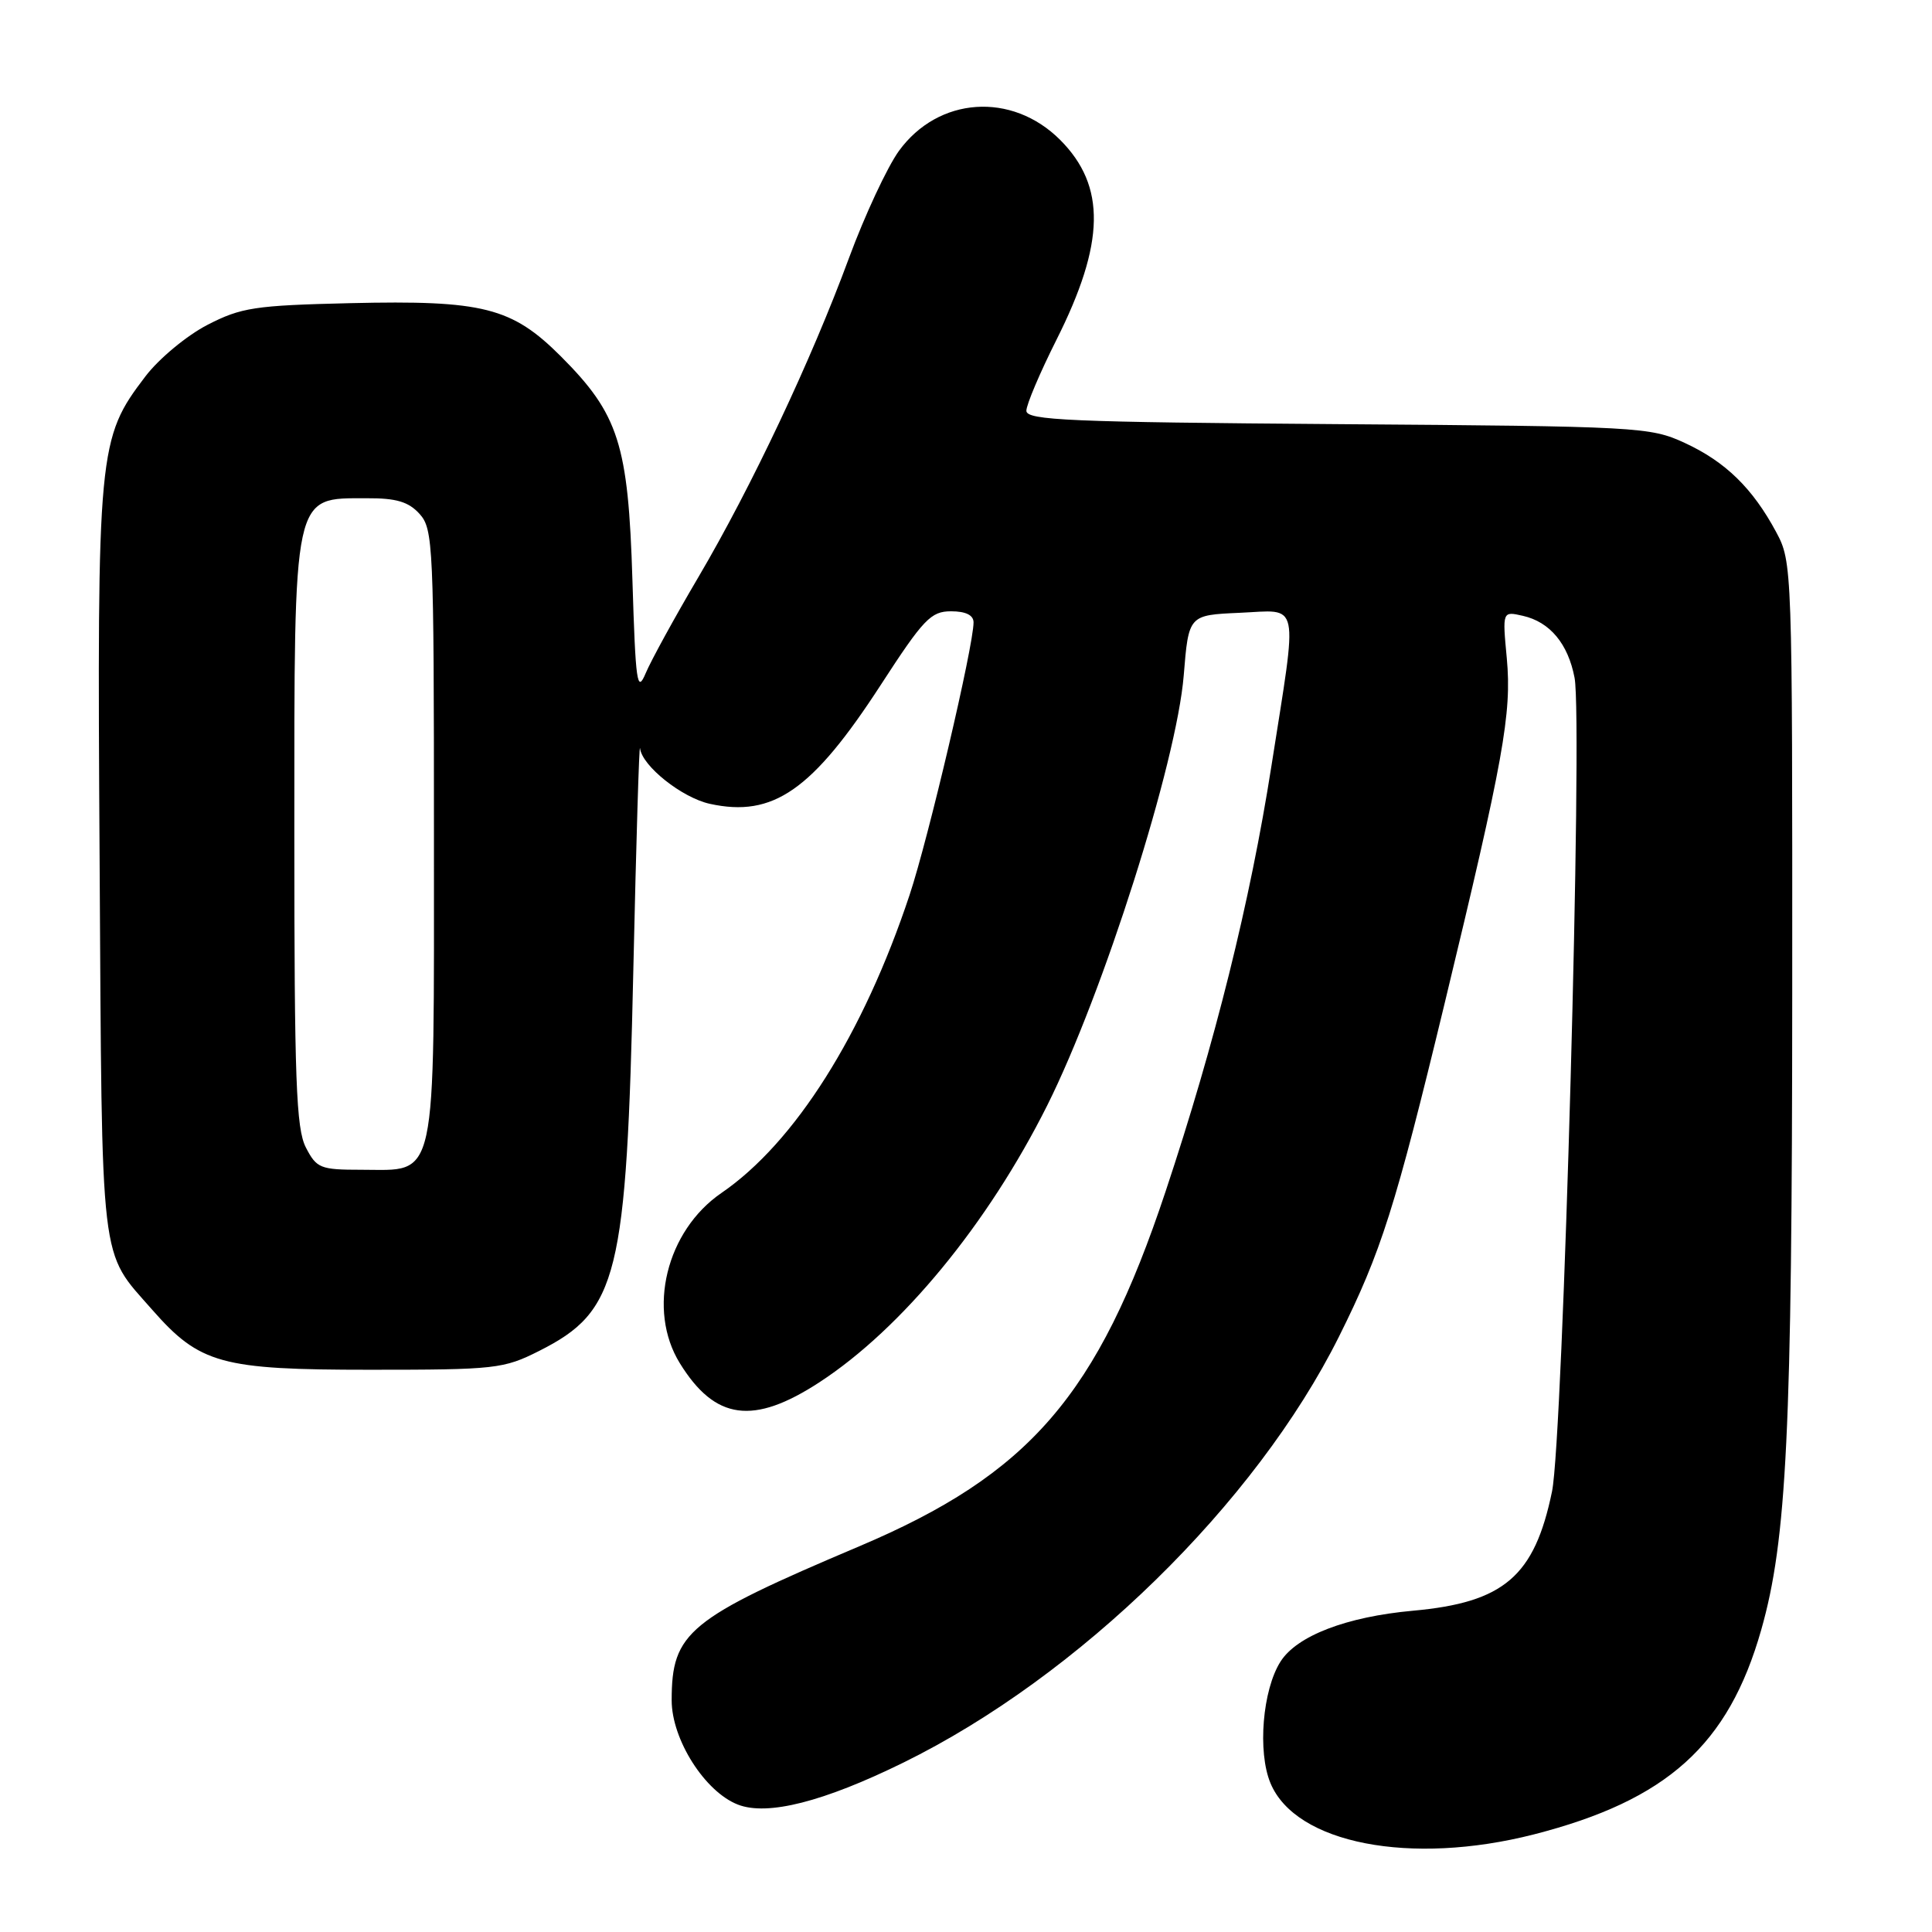 <?xml version="1.0" encoding="UTF-8" standalone="no"?>
<!DOCTYPE svg PUBLIC "-//W3C//DTD SVG 1.1//EN" "http://www.w3.org/Graphics/SVG/1.1/DTD/svg11.dtd" >
<svg xmlns="http://www.w3.org/2000/svg" xmlns:xlink="http://www.w3.org/1999/xlink" version="1.1" viewBox="0 0 256 256">
 <g >
 <path fill="currentColor"
d=" M 203.24 243.07 C 220.89 238.55 229.03 231.23 233.37 215.97 C 236.76 204.05 237.46 189.75 237.48 131.50 C 237.50 75.09 237.48 74.46 235.35 70.50 C 232.24 64.70 228.63 61.18 223.24 58.69 C 218.64 56.57 217.26 56.49 177.25 56.20 C 141.75 55.94 136.00 55.69 136.00 54.43 C 136.00 53.62 137.79 49.40 139.98 45.04 C 146.44 32.19 146.58 24.65 140.47 18.53 C 134.07 12.14 124.33 12.81 119.11 20.00 C 117.56 22.15 114.58 28.54 112.49 34.20 C 107.49 47.75 99.59 64.49 92.53 76.49 C 89.39 81.82 86.25 87.55 85.55 89.22 C 84.42 91.91 84.22 90.51 83.80 76.88 C 83.25 58.83 81.98 54.89 74.31 47.21 C 67.81 40.72 64.01 39.76 46.40 40.17 C 33.74 40.47 31.97 40.74 27.48 43.05 C 24.74 44.47 21.06 47.52 19.27 49.87 C 12.99 58.11 12.86 59.43 13.20 114.19 C 13.53 168.69 13.16 165.56 20.17 173.55 C 26.47 180.72 29.30 181.50 49.00 181.50 C 65.68 181.50 66.73 181.38 71.45 179.00 C 81.91 173.72 83.02 169.21 83.92 128.50 C 84.30 111.45 84.70 98.25 84.81 99.16 C 85.08 101.50 90.37 105.70 94.05 106.51 C 102.44 108.35 107.63 104.74 116.71 90.75 C 122.38 82.01 123.35 81.00 126.02 81.00 C 127.97 81.00 129.00 81.51 129.00 82.47 C 129.00 85.60 123.02 111.09 120.52 118.60 C 114.39 137.05 105.32 151.41 95.60 158.07 C 88.28 163.09 85.72 173.57 90.08 180.63 C 94.75 188.19 99.81 188.88 108.59 183.15 C 119.50 176.03 130.90 162.17 138.75 146.50 C 146.19 131.62 155.91 101.03 156.85 89.50 C 157.50 81.50 157.50 81.50 164.25 81.20 C 172.36 80.85 171.99 79.07 168.47 101.50 C 165.64 119.55 161.00 138.19 154.44 157.89 C 145.46 184.89 136.42 195.34 113.84 204.90 C 91.17 214.50 89.00 216.28 89.00 225.30 C 89.00 230.50 93.41 237.43 97.78 239.12 C 101.69 240.64 109.13 238.75 119.69 233.56 C 142.97 222.12 166.38 199.23 177.42 177.11 C 183.01 165.90 184.87 160.06 191.41 133.00 C 199.23 100.61 200.33 94.52 199.66 87.24 C 199.07 80.98 199.07 80.98 201.79 81.60 C 205.37 82.41 207.78 85.30 208.64 89.82 C 209.74 95.63 207.12 190.53 205.65 197.63 C 203.33 208.87 199.29 212.34 187.21 213.43 C 178.41 214.23 171.85 216.75 169.68 220.16 C 167.29 223.91 166.61 232.14 168.35 236.29 C 171.69 244.29 186.90 247.24 203.24 243.07 Z  M 40.53 152.05 C 39.24 149.55 39.00 143.14 39.00 110.48 C 39.00 64.83 38.74 66.04 48.60 66.02 C 52.52 66.00 54.13 66.48 55.60 68.10 C 57.40 70.10 57.50 72.28 57.50 110.50 C 57.50 157.47 58.03 155.00 47.87 155.00 C 42.44 155.00 41.95 154.80 40.53 152.05 Z "/>
</g>
</svg>